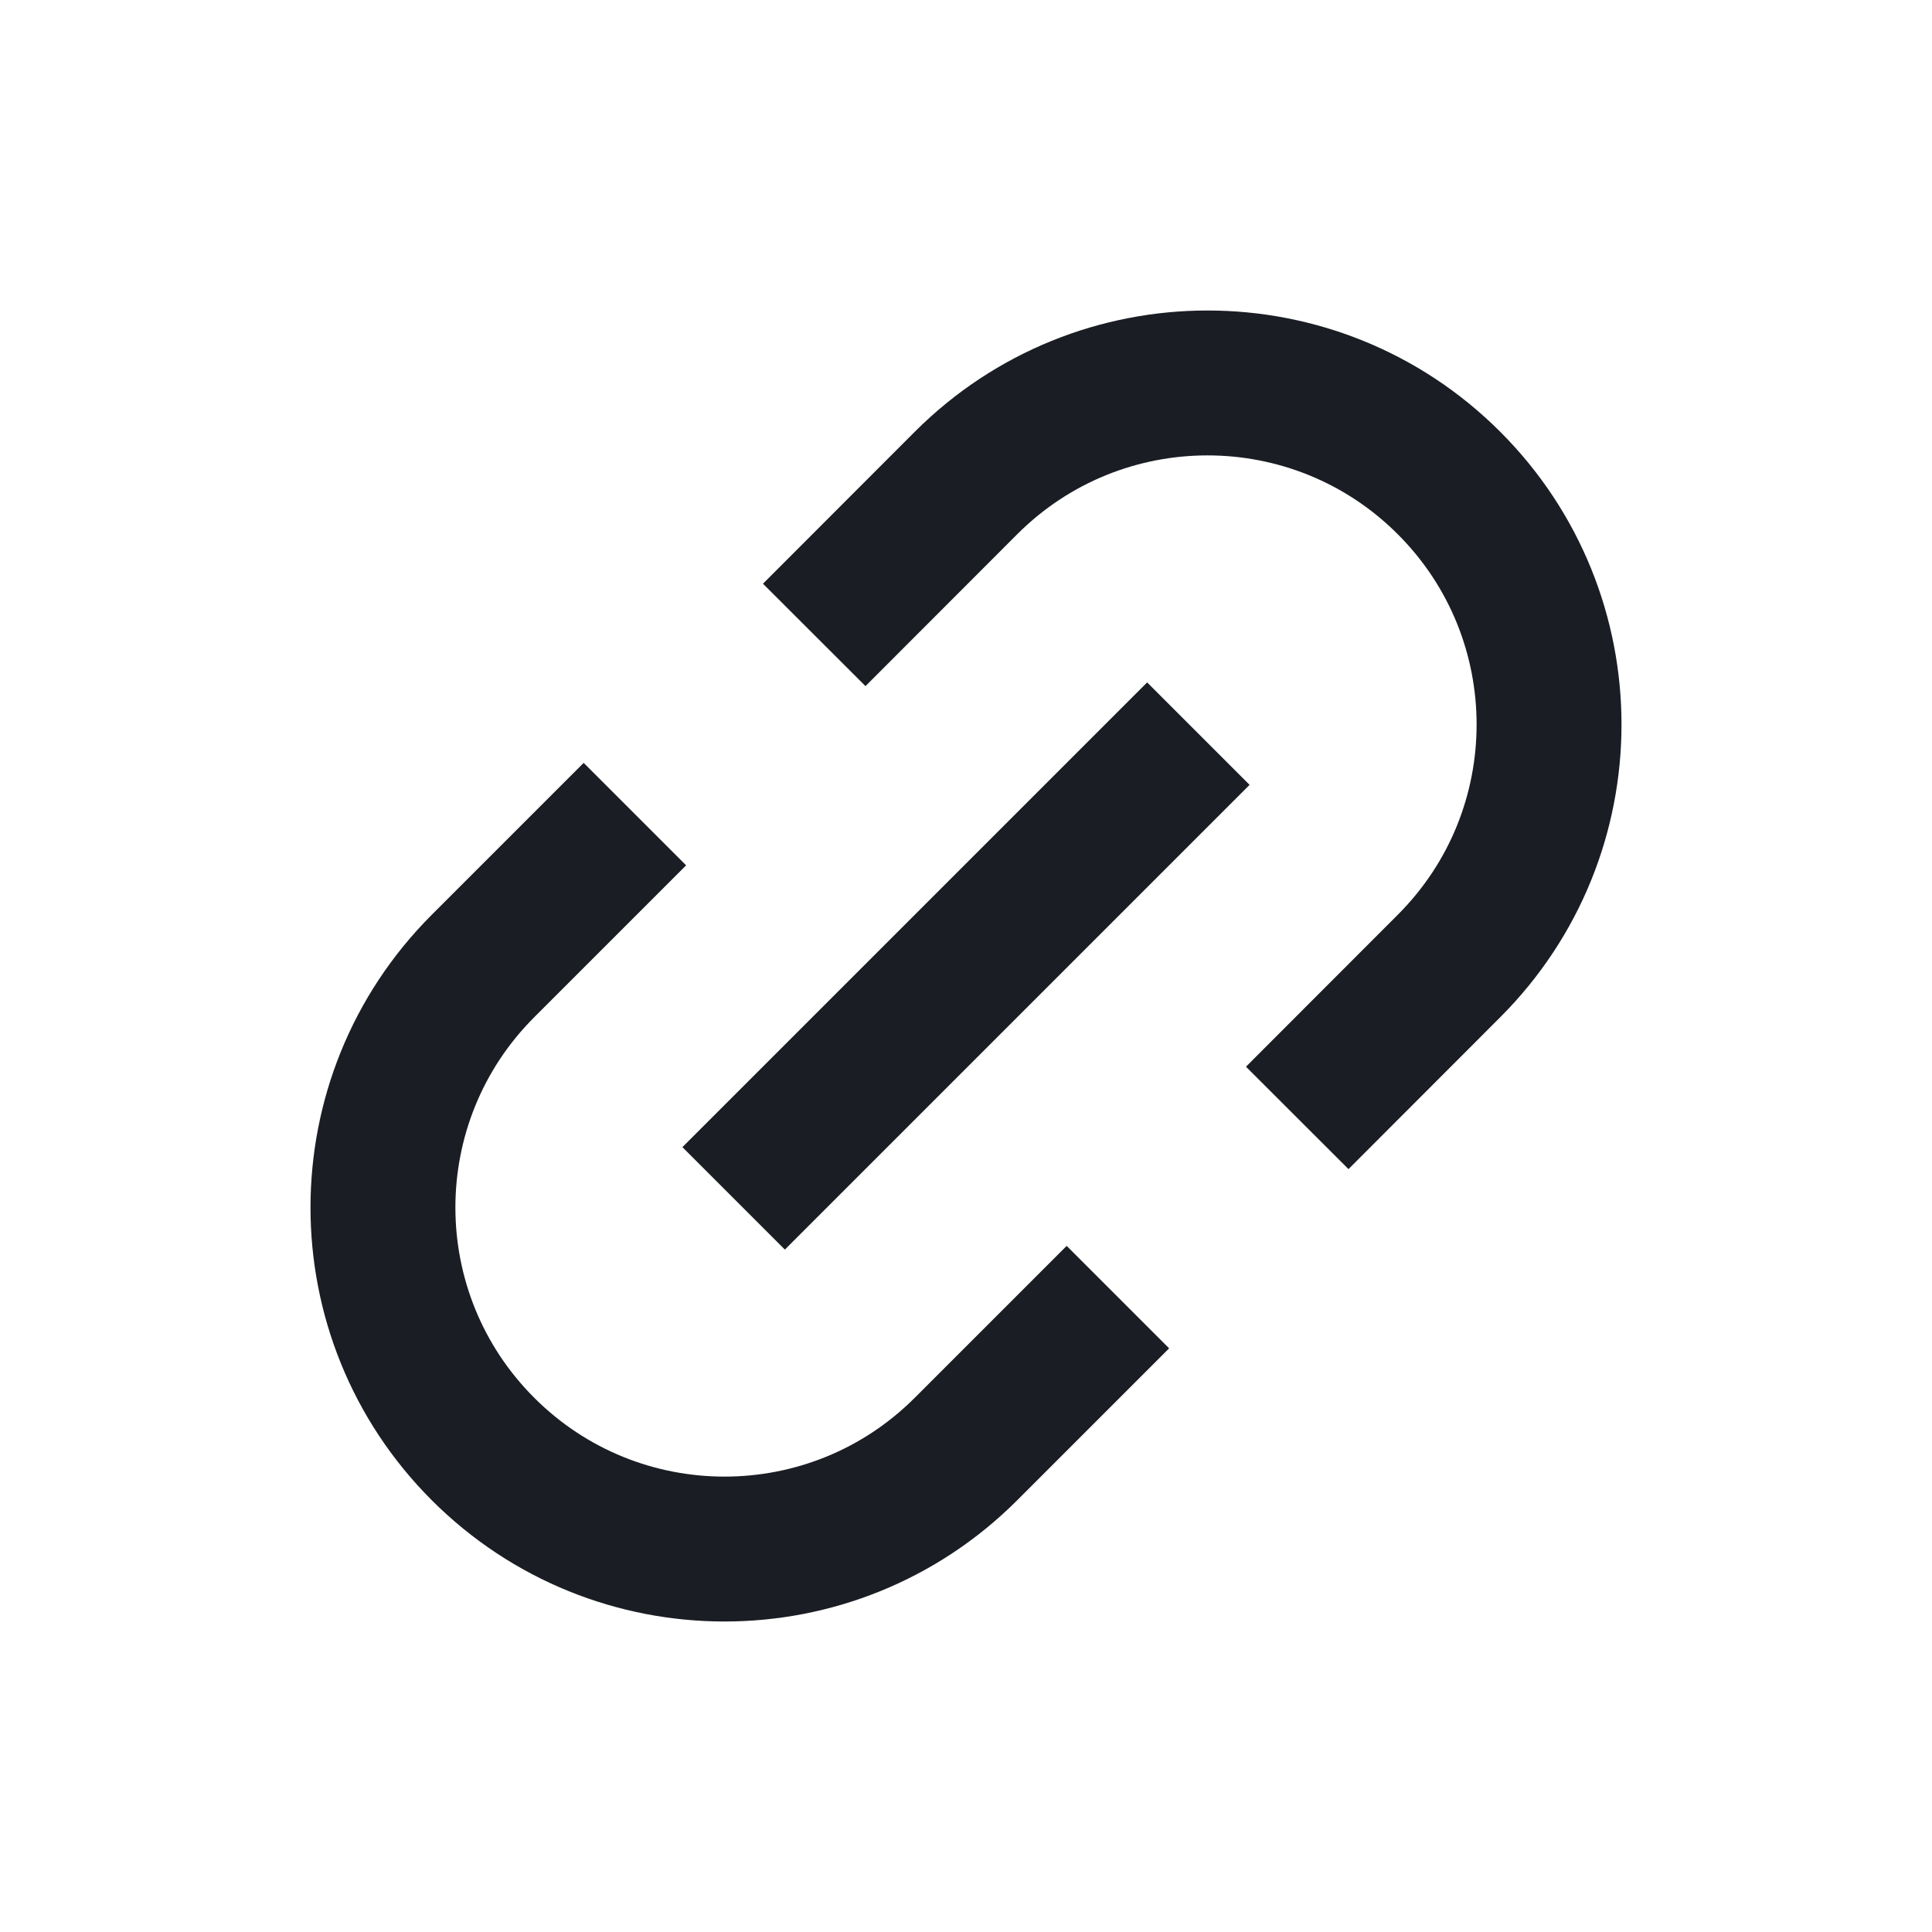 <svg viewBox="0 0 20 20" fill="none" xmlns="http://www.w3.org/2000/svg">
<g clip-path="url(#clip0_1636_4656)">
<path d="M13.959 11.042L15 10C16.381 8.619 16.381 6.381 15 5C13.619 3.619 11.381 3.619 10 5L8.959 6.042" stroke="#1A1D23" stroke-width="1.5" stroke-linecap="square" stroke-linejoin="round"/>
<path d="M6.042 8.958L5 10C3.619 11.381 3.619 13.619 5 15C6.381 16.381 8.619 16.381 10 15L11.042 13.958" stroke="#1A1D23" stroke-width="1.5" stroke-linecap="square" stroke-linejoin="round"/>
<path d="M11.875 8.125L8.125 11.875" stroke="#1A1D23" stroke-width="1.5" stroke-linecap="square" stroke-linejoin="round"/>
</g>
<defs>
<clipPath id="clip0_1636_4656">
<rect width="20" height="20" fill="white"/>
</clipPath>
</defs>
</svg>

